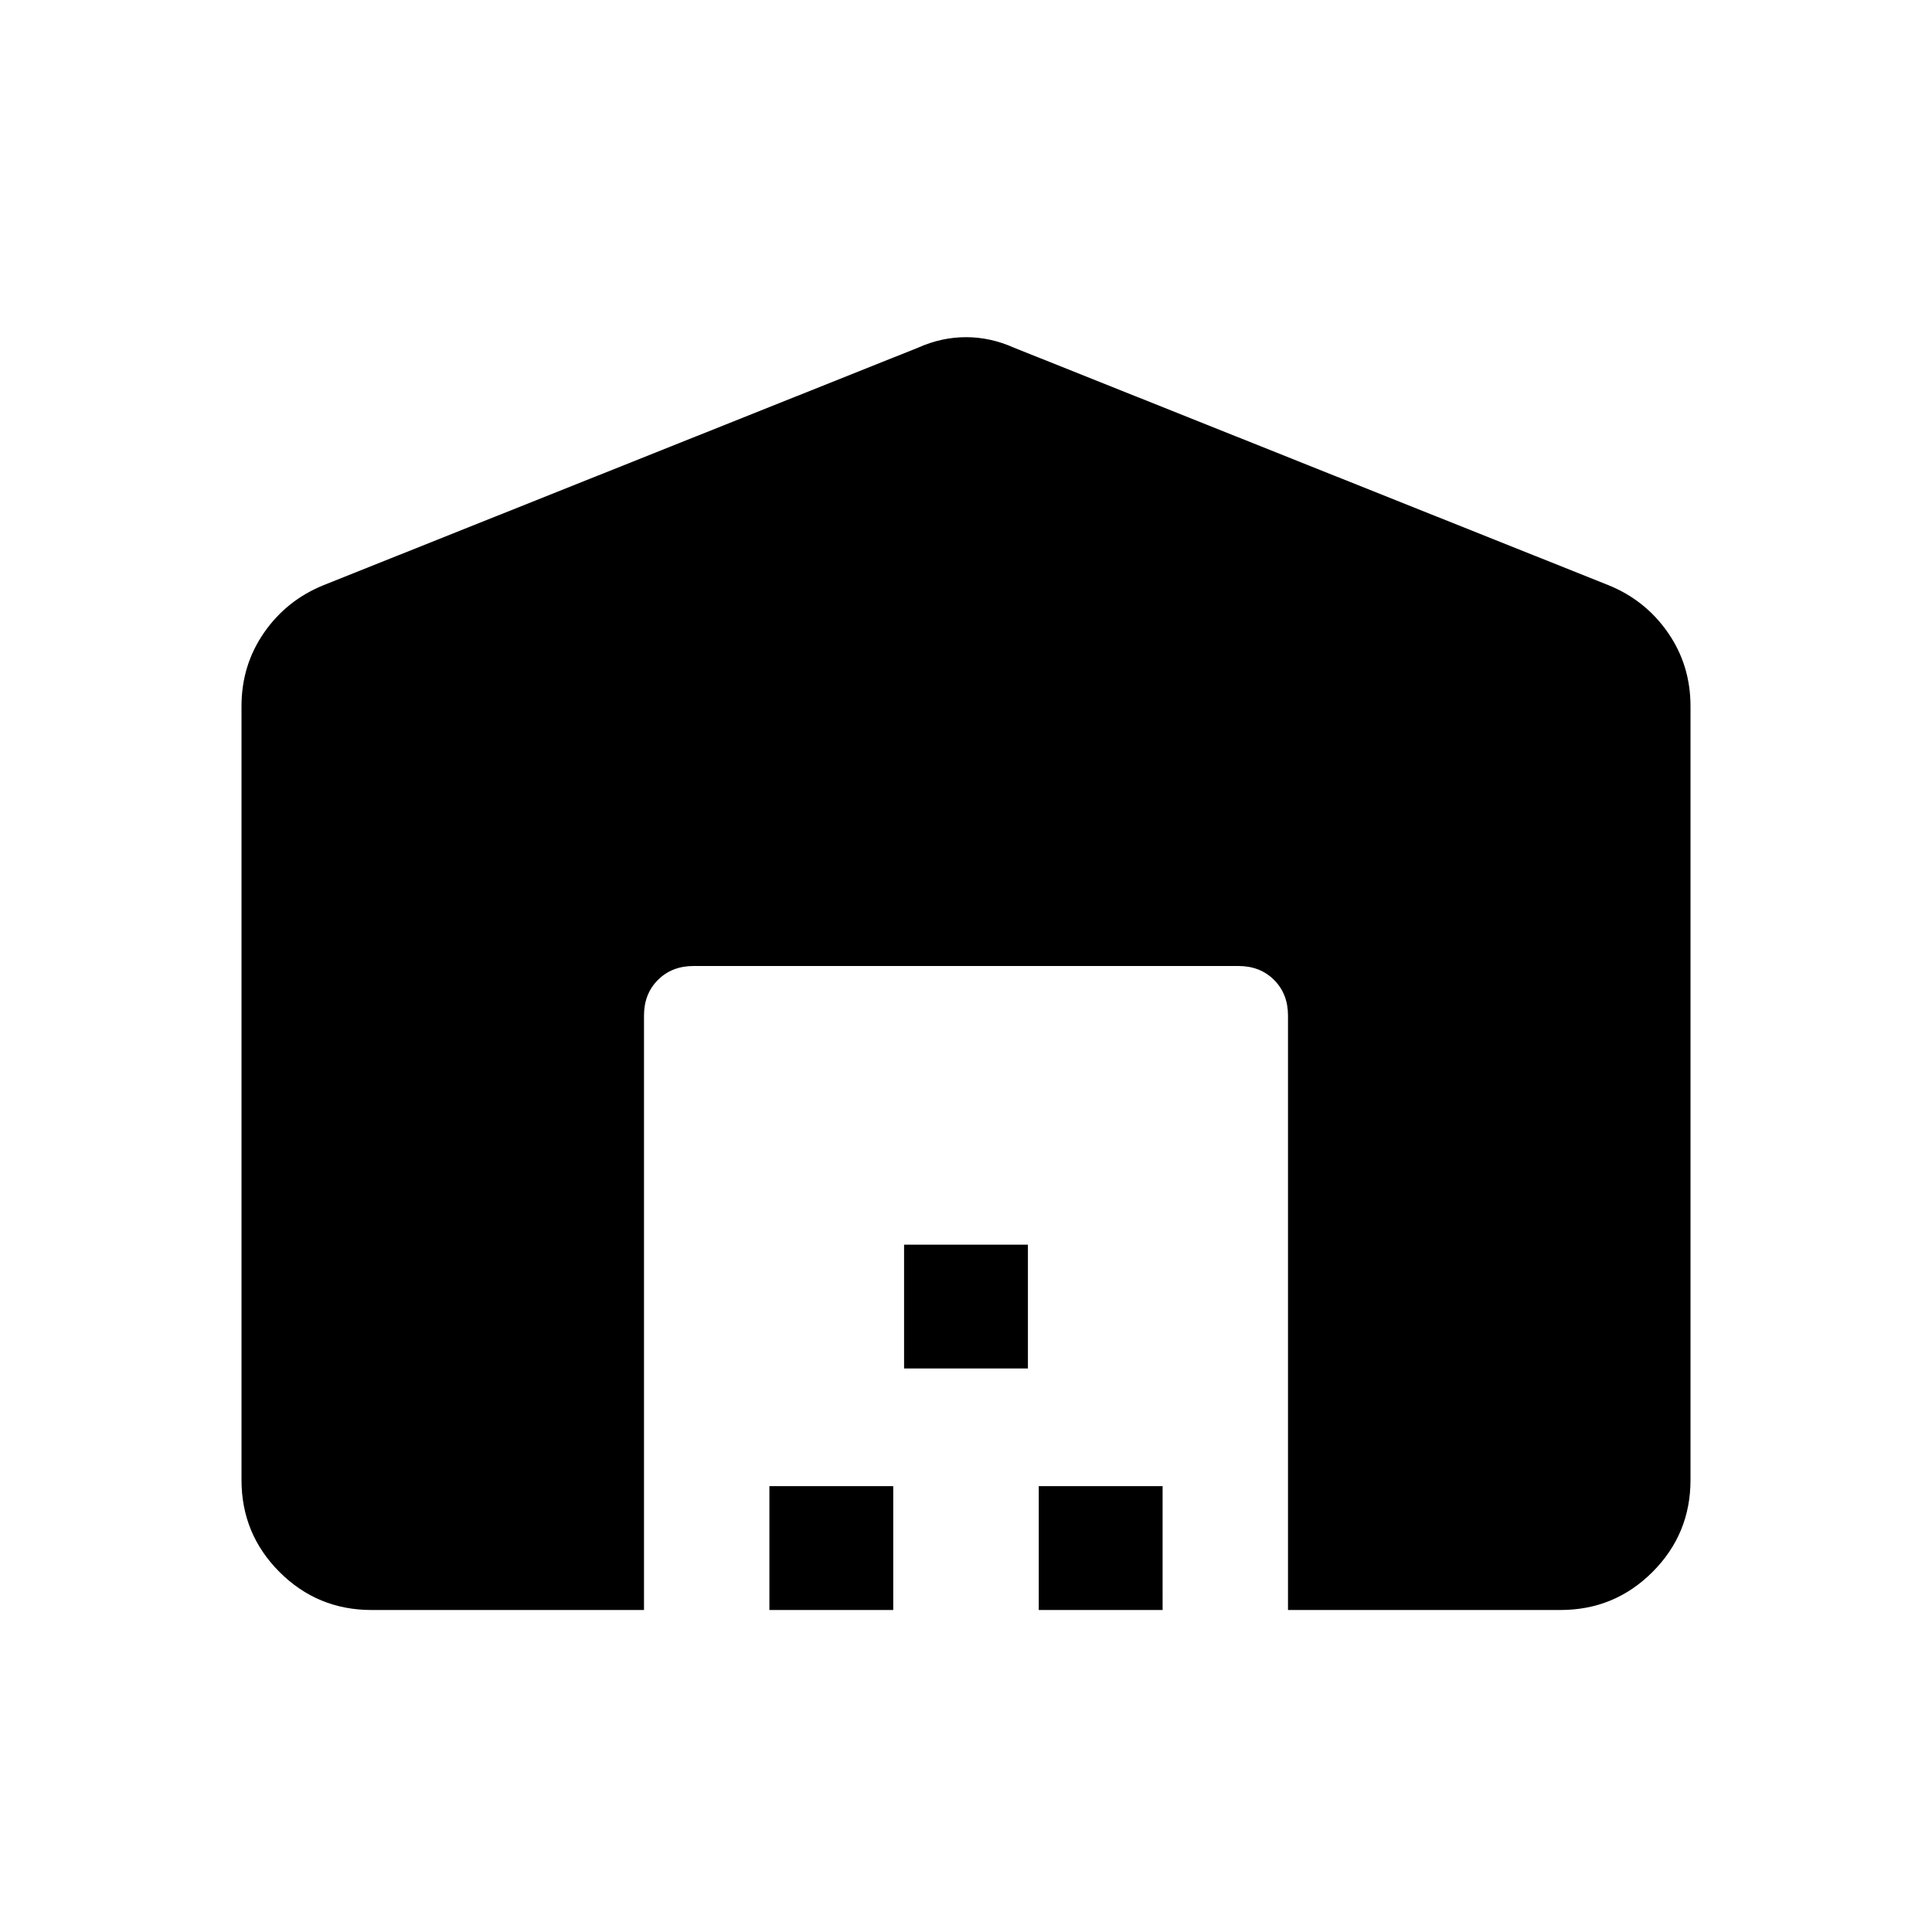 <svg xmlns="http://www.w3.org/2000/svg" height="24" viewBox="0 -960 960 960" width="24"><path d="M120-224.615v-384.462q0-20.385 11.192-36.539 11.192-16.153 29.577-23.615l295.385-118q11.692-5.231 23.846-5.231t23.846 5.231l295.385 118q18.385 7.462 29.577 23.615Q840-629.462 840-609.077v384.462q0 26.846-18.884 45.731Q802.231-160 775.385-160H640v-295.385q0-10.769-6.923-17.692T615.385-480h-270.77q-10.769 0-17.692 6.923T320-455.385V-160H184.615q-26.846 0-45.731-18.884Q120-197.769 120-224.615ZM382.308-160v-61.538h61.538V-160h-61.538Zm66.923-120v-61.538h61.538V-280h-61.538Zm66.923 120v-61.538h61.538V-160h-61.538Z"/></svg>